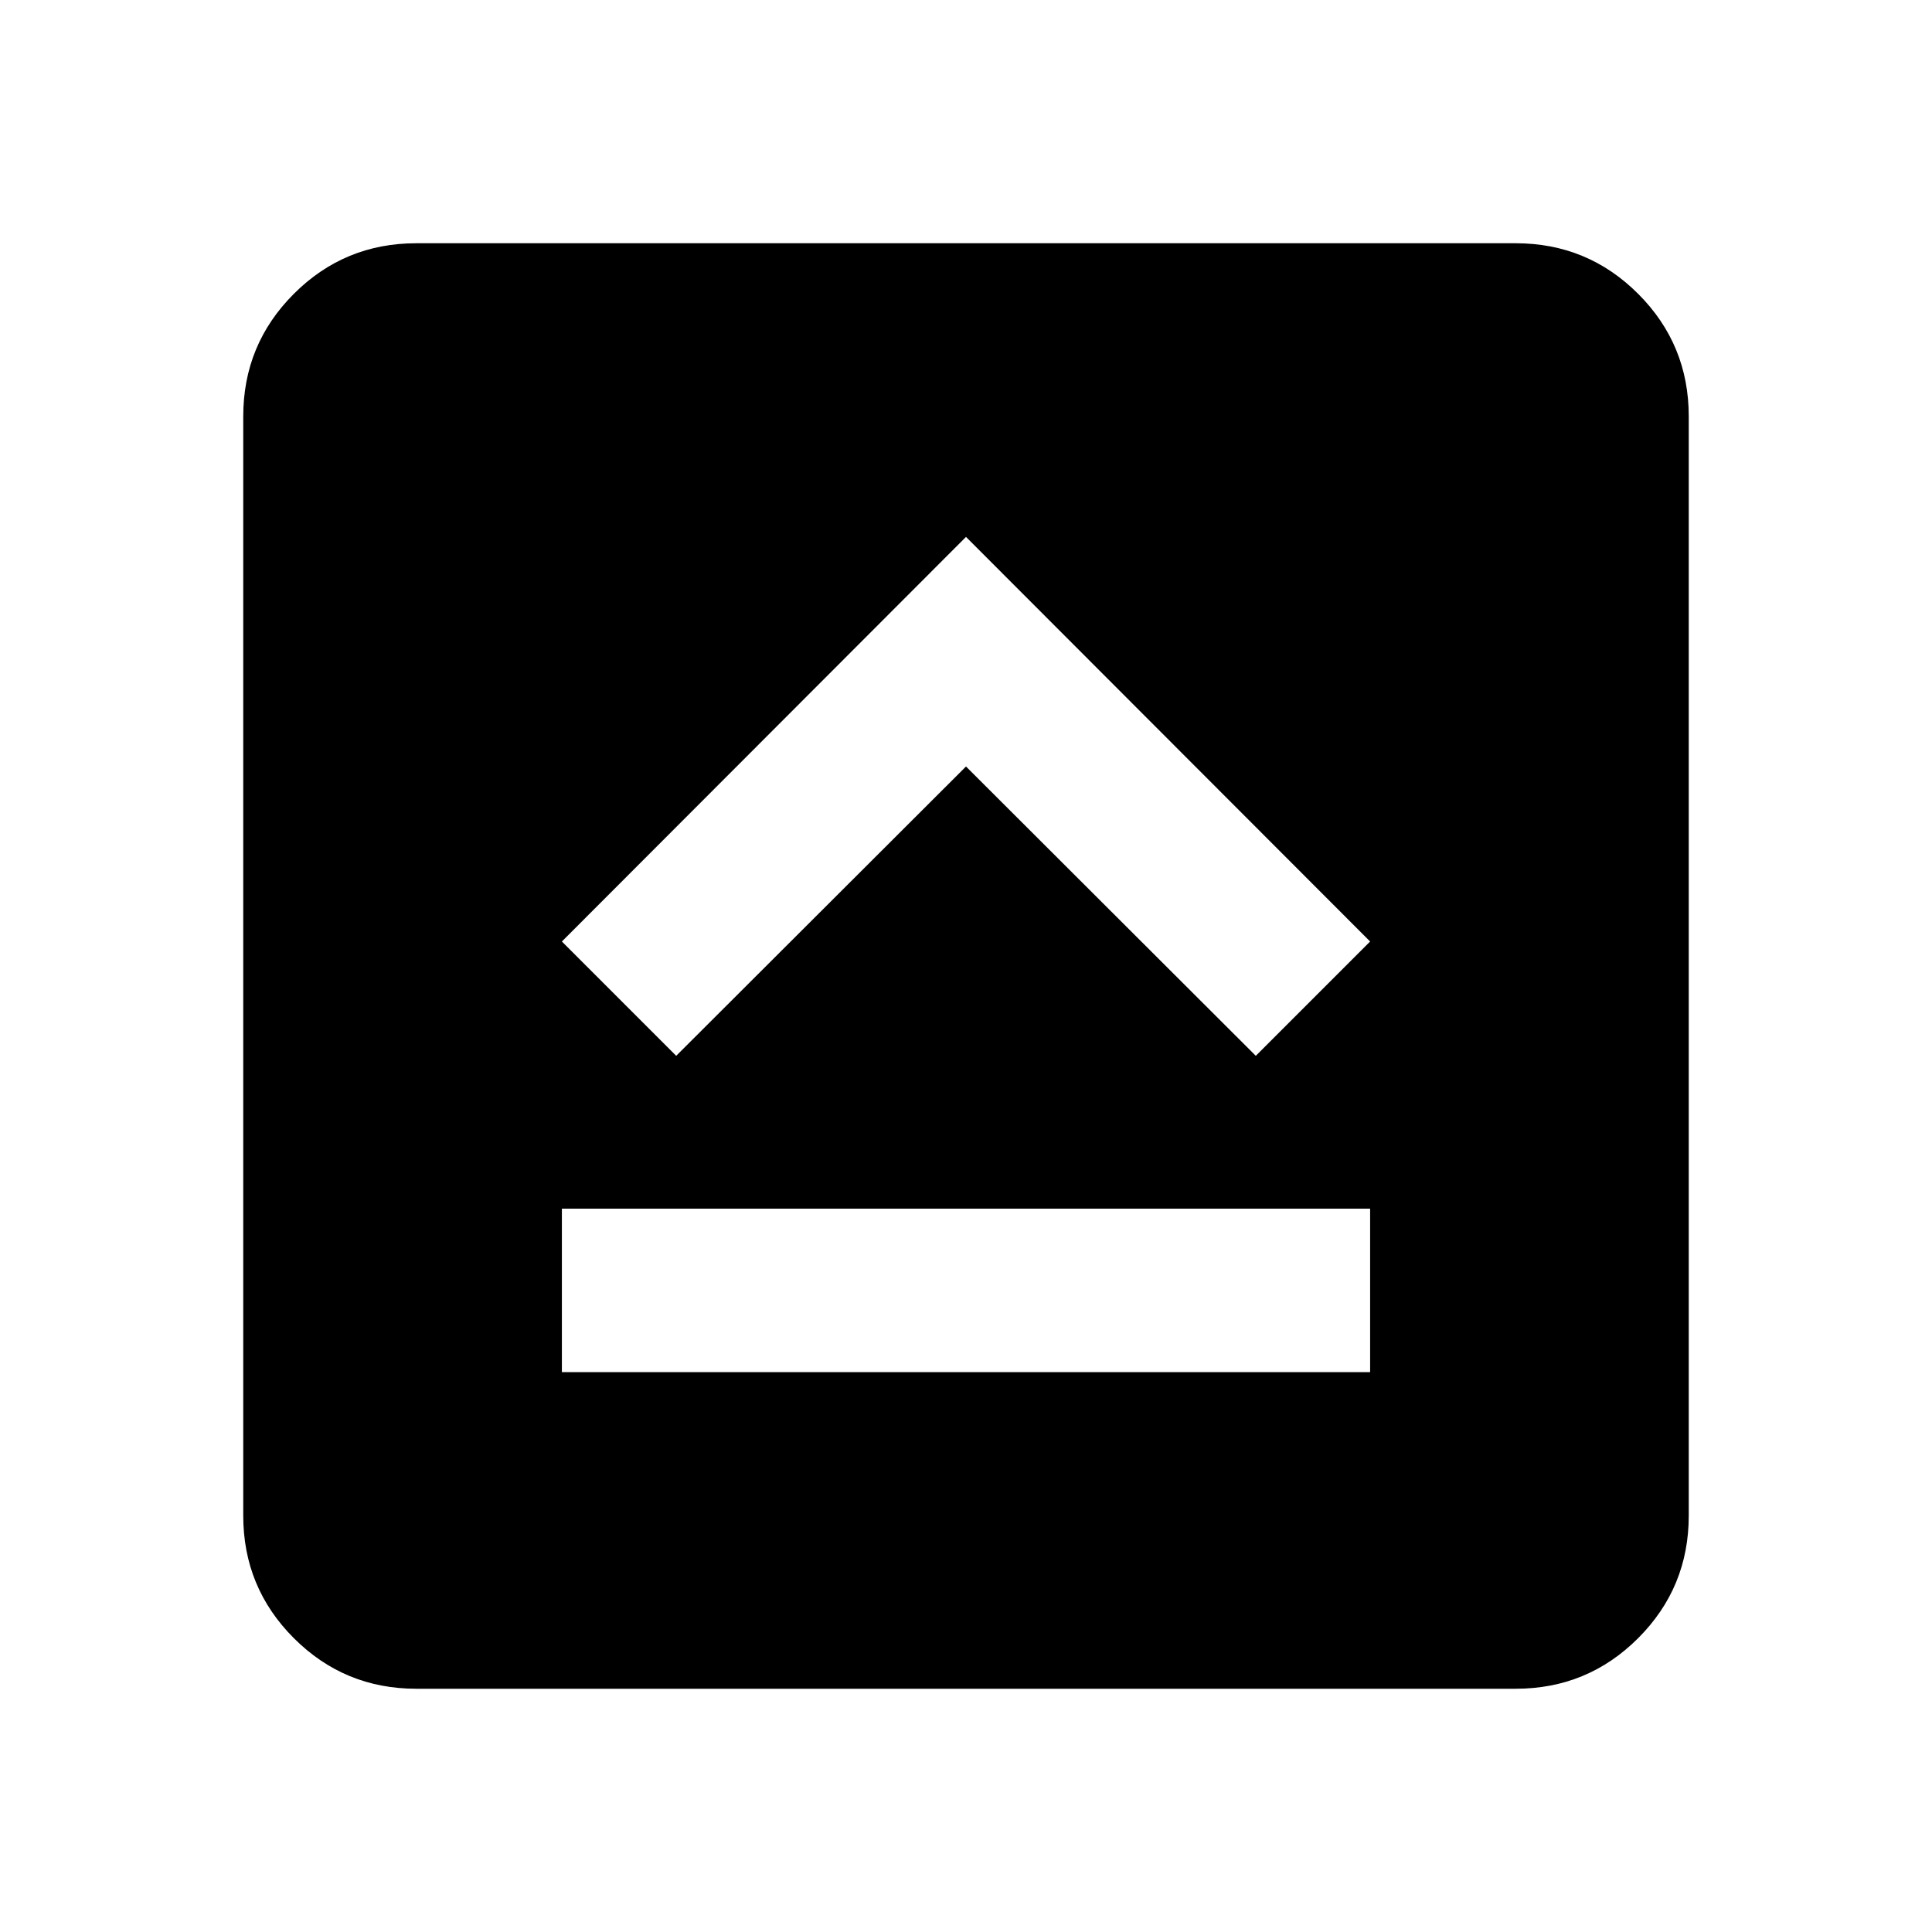 <svg xmlns="http://www.w3.org/2000/svg" height="24" viewBox="0 96 960 960" width="24"><path d="M279.196 777.804h401.608v-81.217H279.196v81.217ZM336 620.631 480 476.87l144 143.761 56.804-56.805L480 362.783 279.196 563.826 336 620.631Zm-129.13 314.5q-35.721 0-60.861-25.14t-25.14-60.861V302.87q0-35.721 25.14-60.861t60.861-25.14h546.26q35.721 0 60.861 25.14t25.14 60.861v546.26q0 35.721-25.14 60.861t-60.861 25.14H206.87Z"/></svg>